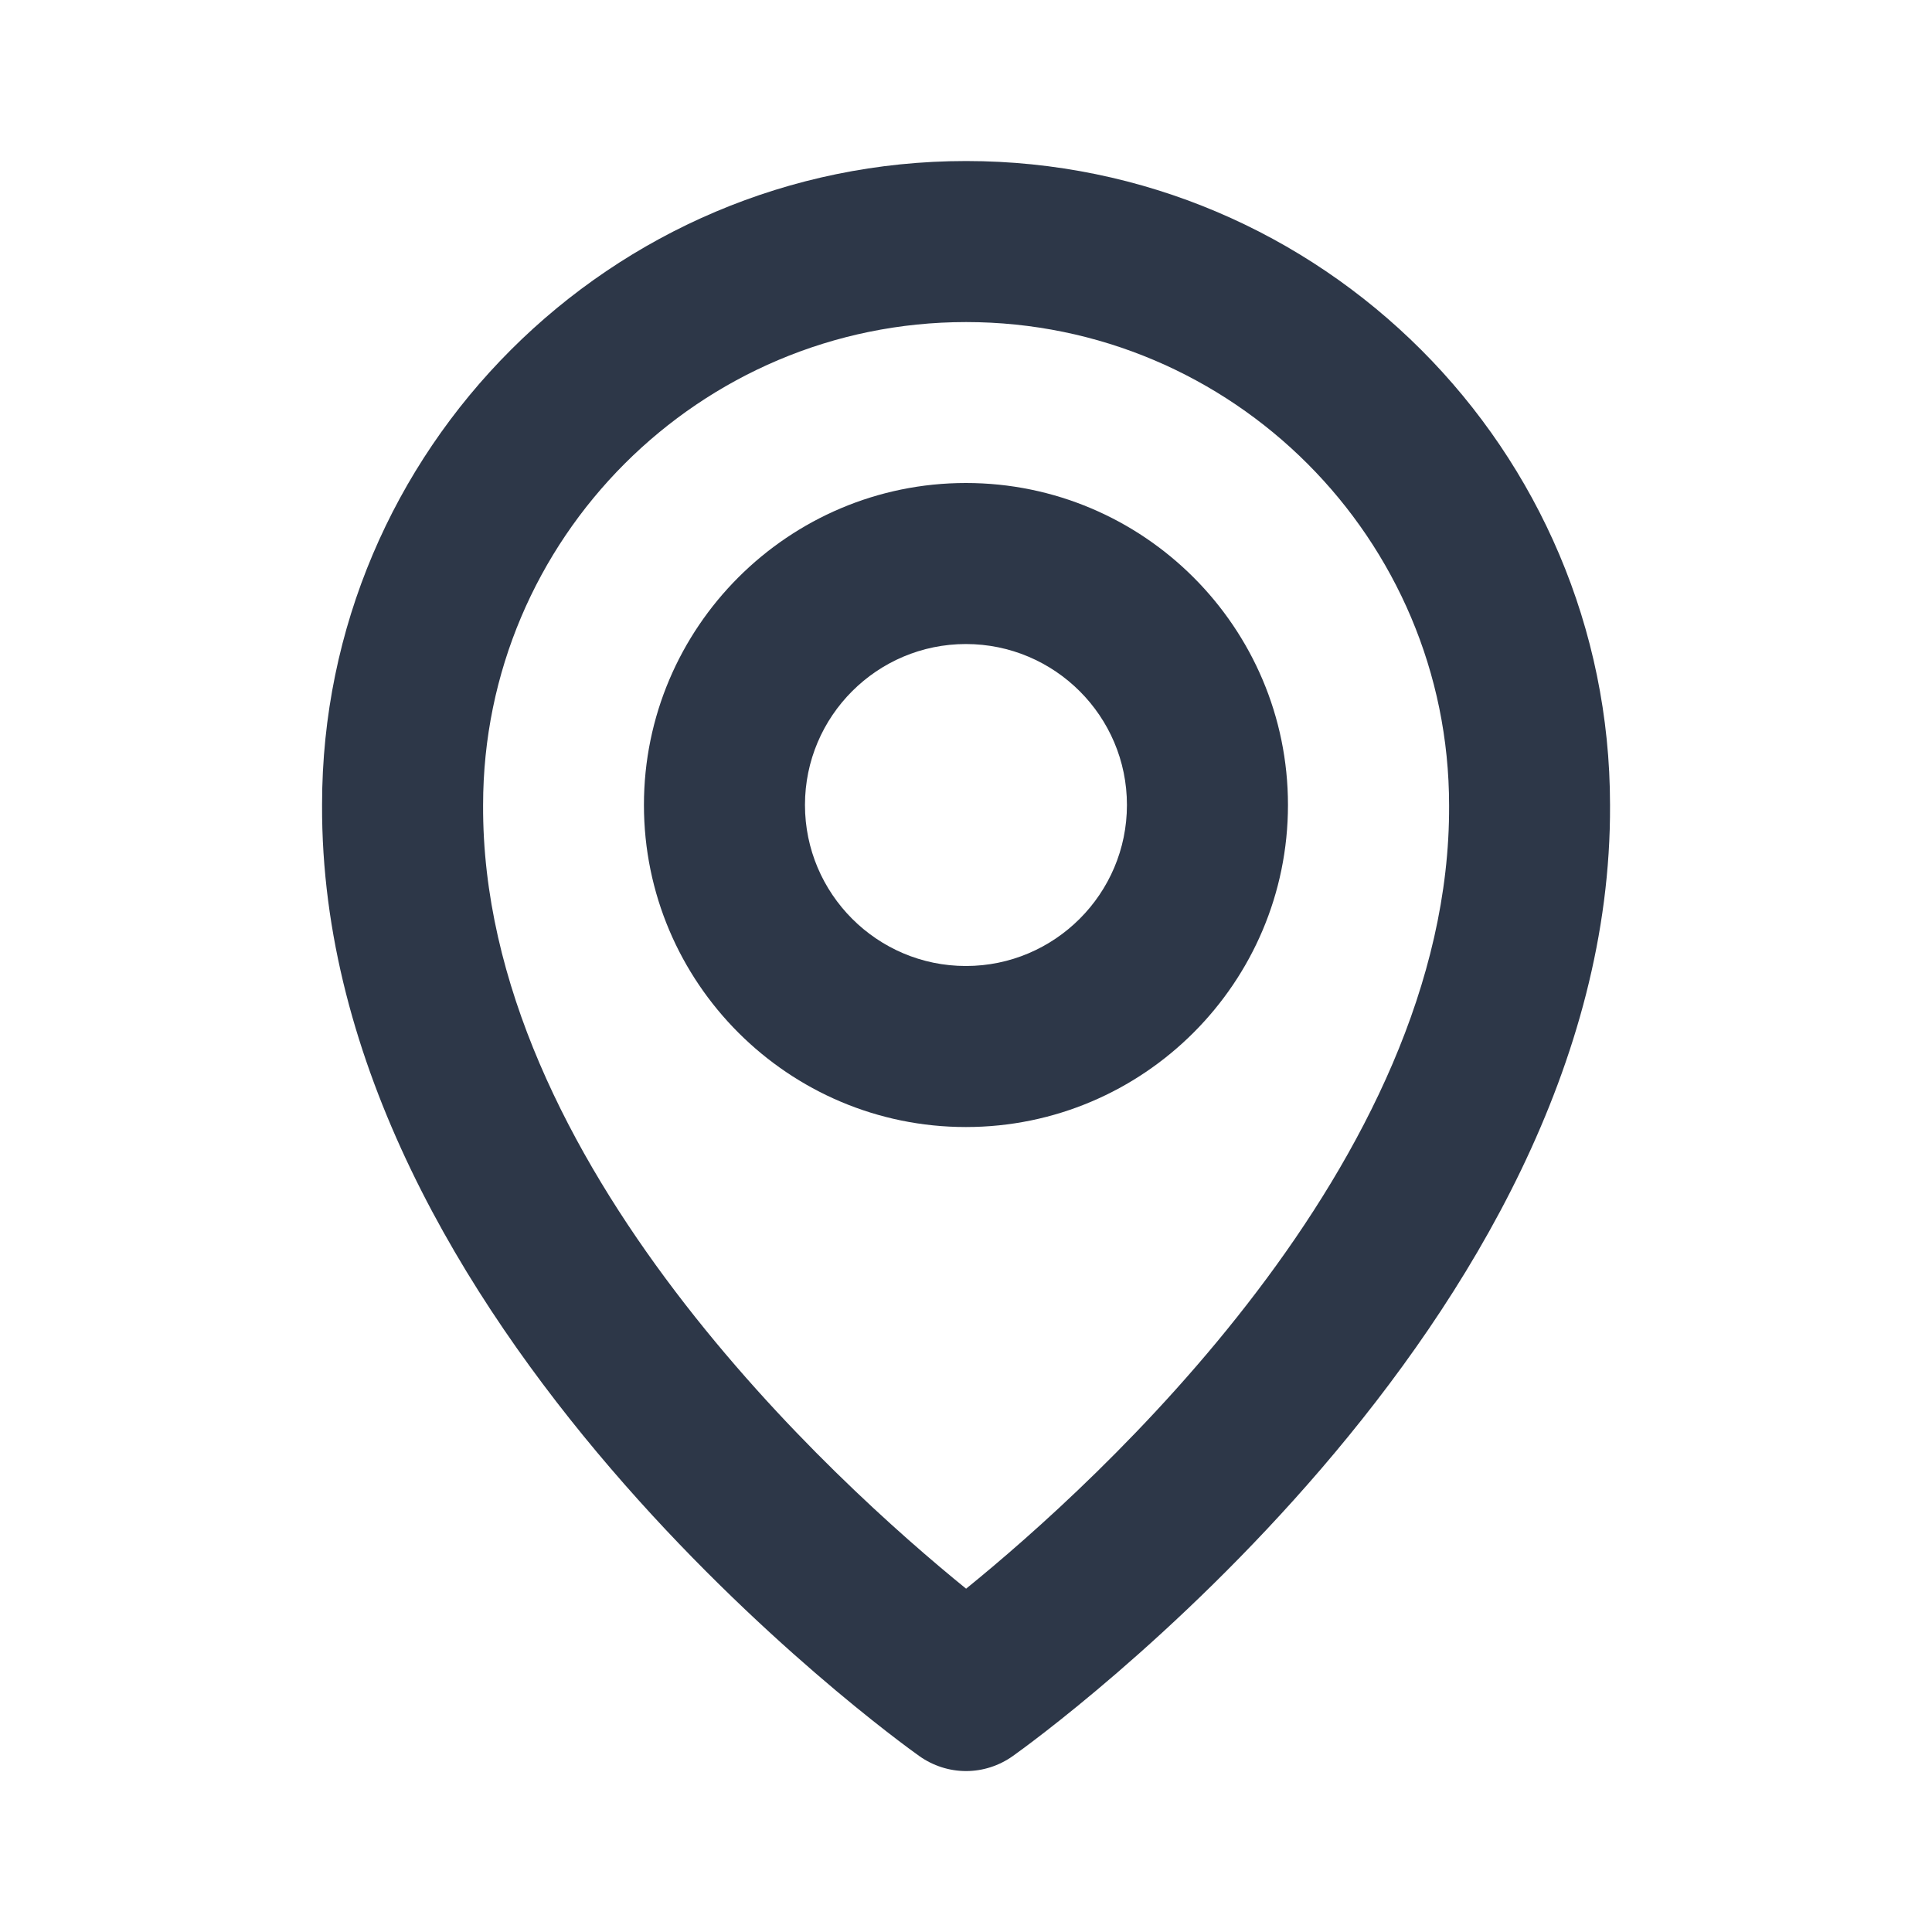<svg viewBox="0 0 20 20" fill="none" xmlns="http://www.w3.org/2000/svg">
<path d="M9.999 11.667C11.838 11.667 13.333 10.172 13.333 8.333C13.333 6.495 11.838 5 9.999 5C8.161 5 6.666 6.495 6.666 8.333C6.666 10.172 8.161 11.667 9.999 11.667ZM9.999 6.667C10.918 6.667 11.666 7.414 11.666 8.333C11.666 9.252 10.918 10 9.999 10C9.08 10 8.333 9.252 8.333 8.333C8.333 7.414 9.08 6.667 9.999 6.667Z" fill="#2D3748"/>
<path d="M9.517 18.179C9.658 18.279 9.827 18.334 10.001 18.334C10.174 18.334 10.343 18.279 10.484 18.179C10.737 18 16.692 13.7 16.667 8.334C16.667 4.658 13.677 1.667 10.001 1.667C6.325 1.667 3.334 4.658 3.334 8.329C3.31 13.7 9.264 18 9.517 18.179ZM10.001 3.334C12.758 3.334 15.001 5.576 15.001 8.338C15.018 12.036 11.344 15.357 10.001 16.446C8.658 15.356 4.983 12.034 5.001 8.334C5.001 5.576 7.243 3.334 10.001 3.334Z" fill="#2D3748"/>
</svg>
